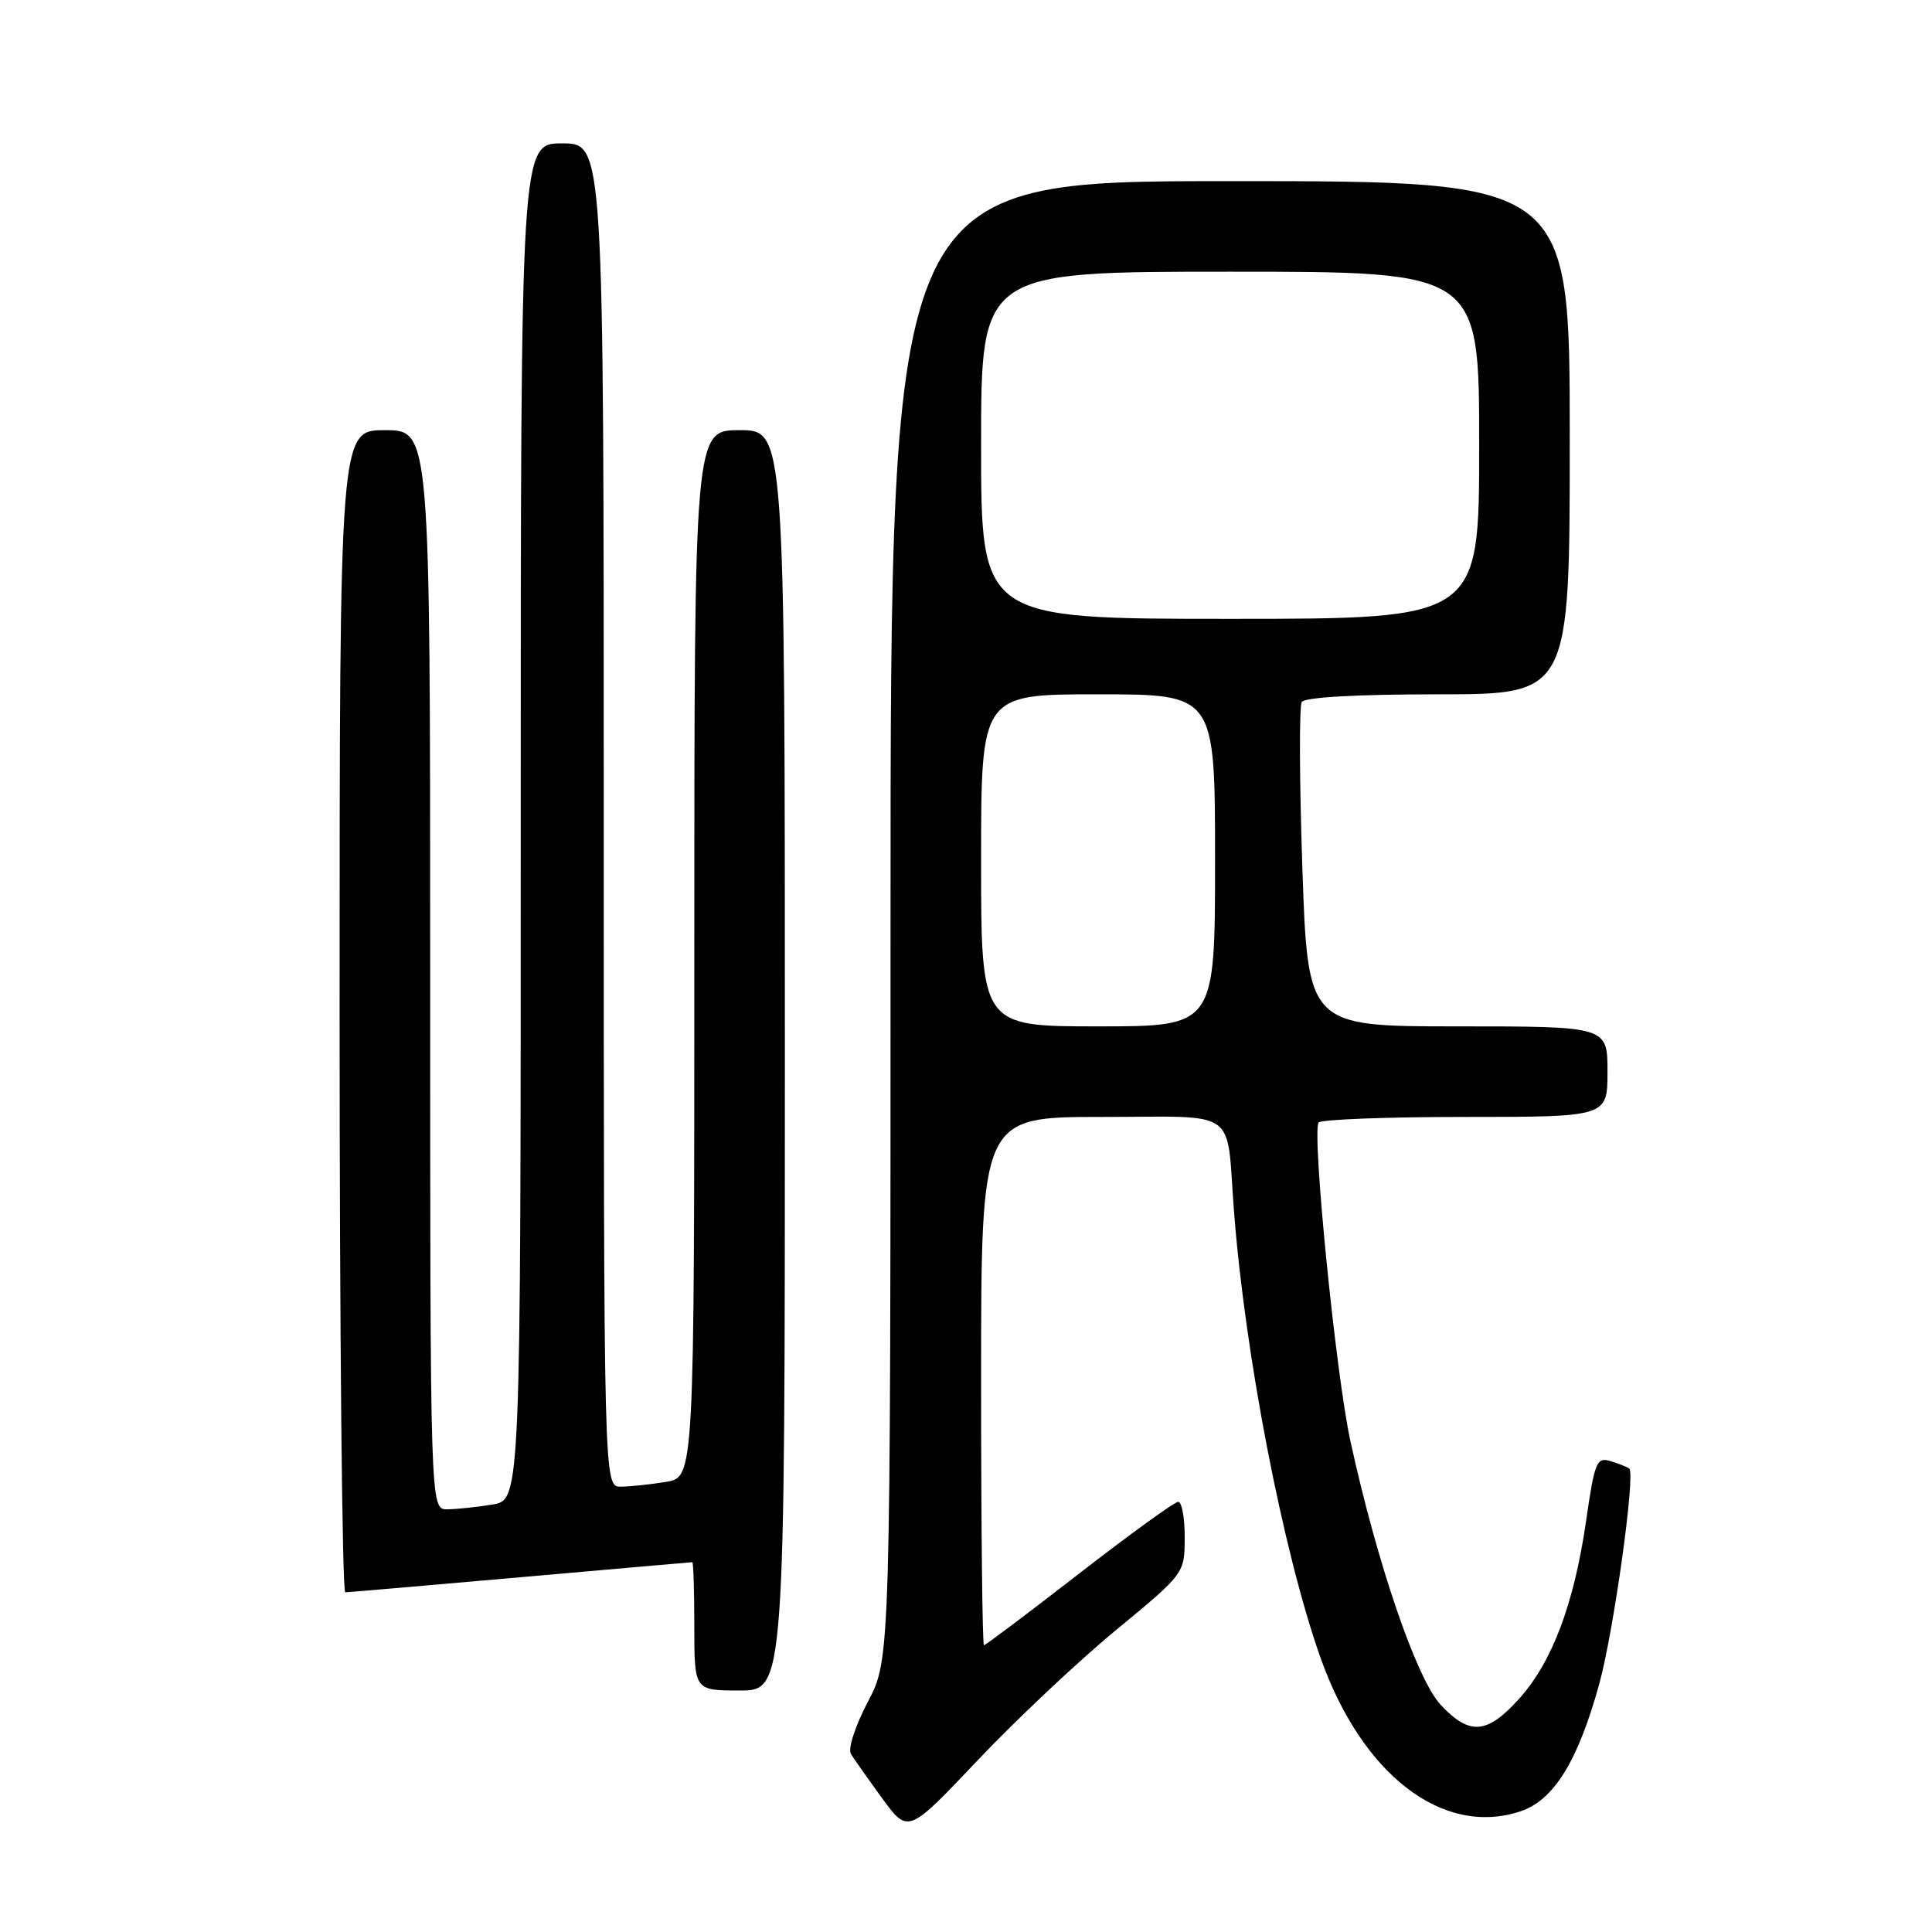 <?xml version="1.0" encoding="UTF-8" standalone="no"?>
<!DOCTYPE svg PUBLIC "-//W3C//DTD SVG 1.1//EN" "http://www.w3.org/Graphics/SVG/1.1/DTD/svg11.dtd" >
<svg xmlns="http://www.w3.org/2000/svg" xmlns:xlink="http://www.w3.org/1999/xlink" version="1.1" viewBox="0 0 256 256">
 <g >
 <path fill="currentColor"
d=" M 147.87 216.00 C 156.96 208.50 156.96 208.50 156.98 203.75 C 156.99 201.14 156.60 199.00 156.12 199.00 C 155.64 199.00 149.73 203.28 143.00 208.50 C 136.27 213.72 130.59 218.00 130.38 218.00 C 130.17 218.00 130.00 202.25 130.00 183.00 C 130.00 148.00 130.00 148.00 145.98 148.00 C 164.41 148.00 162.45 146.60 163.51 160.50 C 164.98 179.58 169.98 205.46 174.92 219.51 C 180.41 235.12 191.13 243.42 201.44 240.02 C 205.88 238.56 209.07 233.40 211.91 223.13 C 213.82 216.18 216.73 195.35 215.89 194.60 C 215.68 194.41 214.58 193.97 213.45 193.62 C 211.56 193.04 211.31 193.63 210.16 201.56 C 208.57 212.55 205.66 220.26 201.26 225.13 C 197.03 229.81 194.72 229.98 190.90 225.90 C 187.71 222.48 182.49 207.24 178.93 190.92 C 177.01 182.13 173.84 150.37 174.71 148.75 C 174.94 148.34 183.64 148.00 194.06 148.00 C 213.00 148.00 213.00 148.00 213.00 142.00 C 213.00 136.00 213.00 136.00 193.14 136.00 C 173.29 136.00 173.29 136.00 172.57 115.02 C 172.18 103.49 172.14 93.59 172.49 93.02 C 172.88 92.39 179.75 92.00 190.56 92.00 C 208.00 92.00 208.00 92.00 208.00 58.00 C 208.00 24.00 208.00 24.00 163.00 24.00 C 118.00 24.00 118.00 24.00 118.00 121.90 C 118.00 219.80 118.00 219.80 115.00 225.49 C 113.32 228.69 112.33 231.73 112.75 232.41 C 113.16 233.08 115.04 235.74 116.91 238.31 C 120.33 242.98 120.33 242.98 129.55 233.24 C 134.63 227.88 142.87 220.12 147.87 216.00 Z  M 104.00 140.50 C 104.00 57.00 104.00 57.00 98.00 57.00 C 92.00 57.00 92.00 57.00 92.00 126.37 C 92.00 195.74 92.00 195.74 88.25 196.36 C 86.19 196.70 83.49 196.98 82.25 196.99 C 80.00 197.00 80.00 197.00 80.00 108.00 C 80.00 19.00 80.00 19.00 74.50 19.00 C 69.00 19.00 69.00 19.00 69.00 108.87 C 69.00 198.74 69.00 198.74 65.25 199.36 C 63.19 199.70 60.49 199.98 59.25 199.99 C 57.00 200.00 57.00 200.00 57.00 128.50 C 57.00 57.00 57.00 57.00 51.00 57.00 C 45.00 57.00 45.00 57.00 45.00 134.00 C 45.00 176.35 45.34 211.00 45.75 210.99 C 46.16 210.98 56.62 210.08 68.98 208.99 C 81.35 207.90 91.59 207.00 91.73 207.00 C 91.88 207.00 92.00 210.82 92.00 215.50 C 92.00 224.00 92.00 224.00 98.00 224.00 C 104.00 224.00 104.00 224.00 104.00 140.50 Z  M 130.00 114.00 C 130.00 92.00 130.00 92.00 145.50 92.00 C 161.00 92.00 161.00 92.00 161.00 114.00 C 161.00 136.00 161.00 136.00 145.50 136.00 C 130.00 136.00 130.00 136.00 130.00 114.00 Z  M 130.00 59.00 C 130.00 36.00 130.00 36.00 163.00 36.00 C 196.00 36.00 196.00 36.00 196.00 59.00 C 196.00 82.00 196.00 82.00 163.00 82.00 C 130.00 82.00 130.00 82.00 130.00 59.00 Z "/>
</g>
</svg>